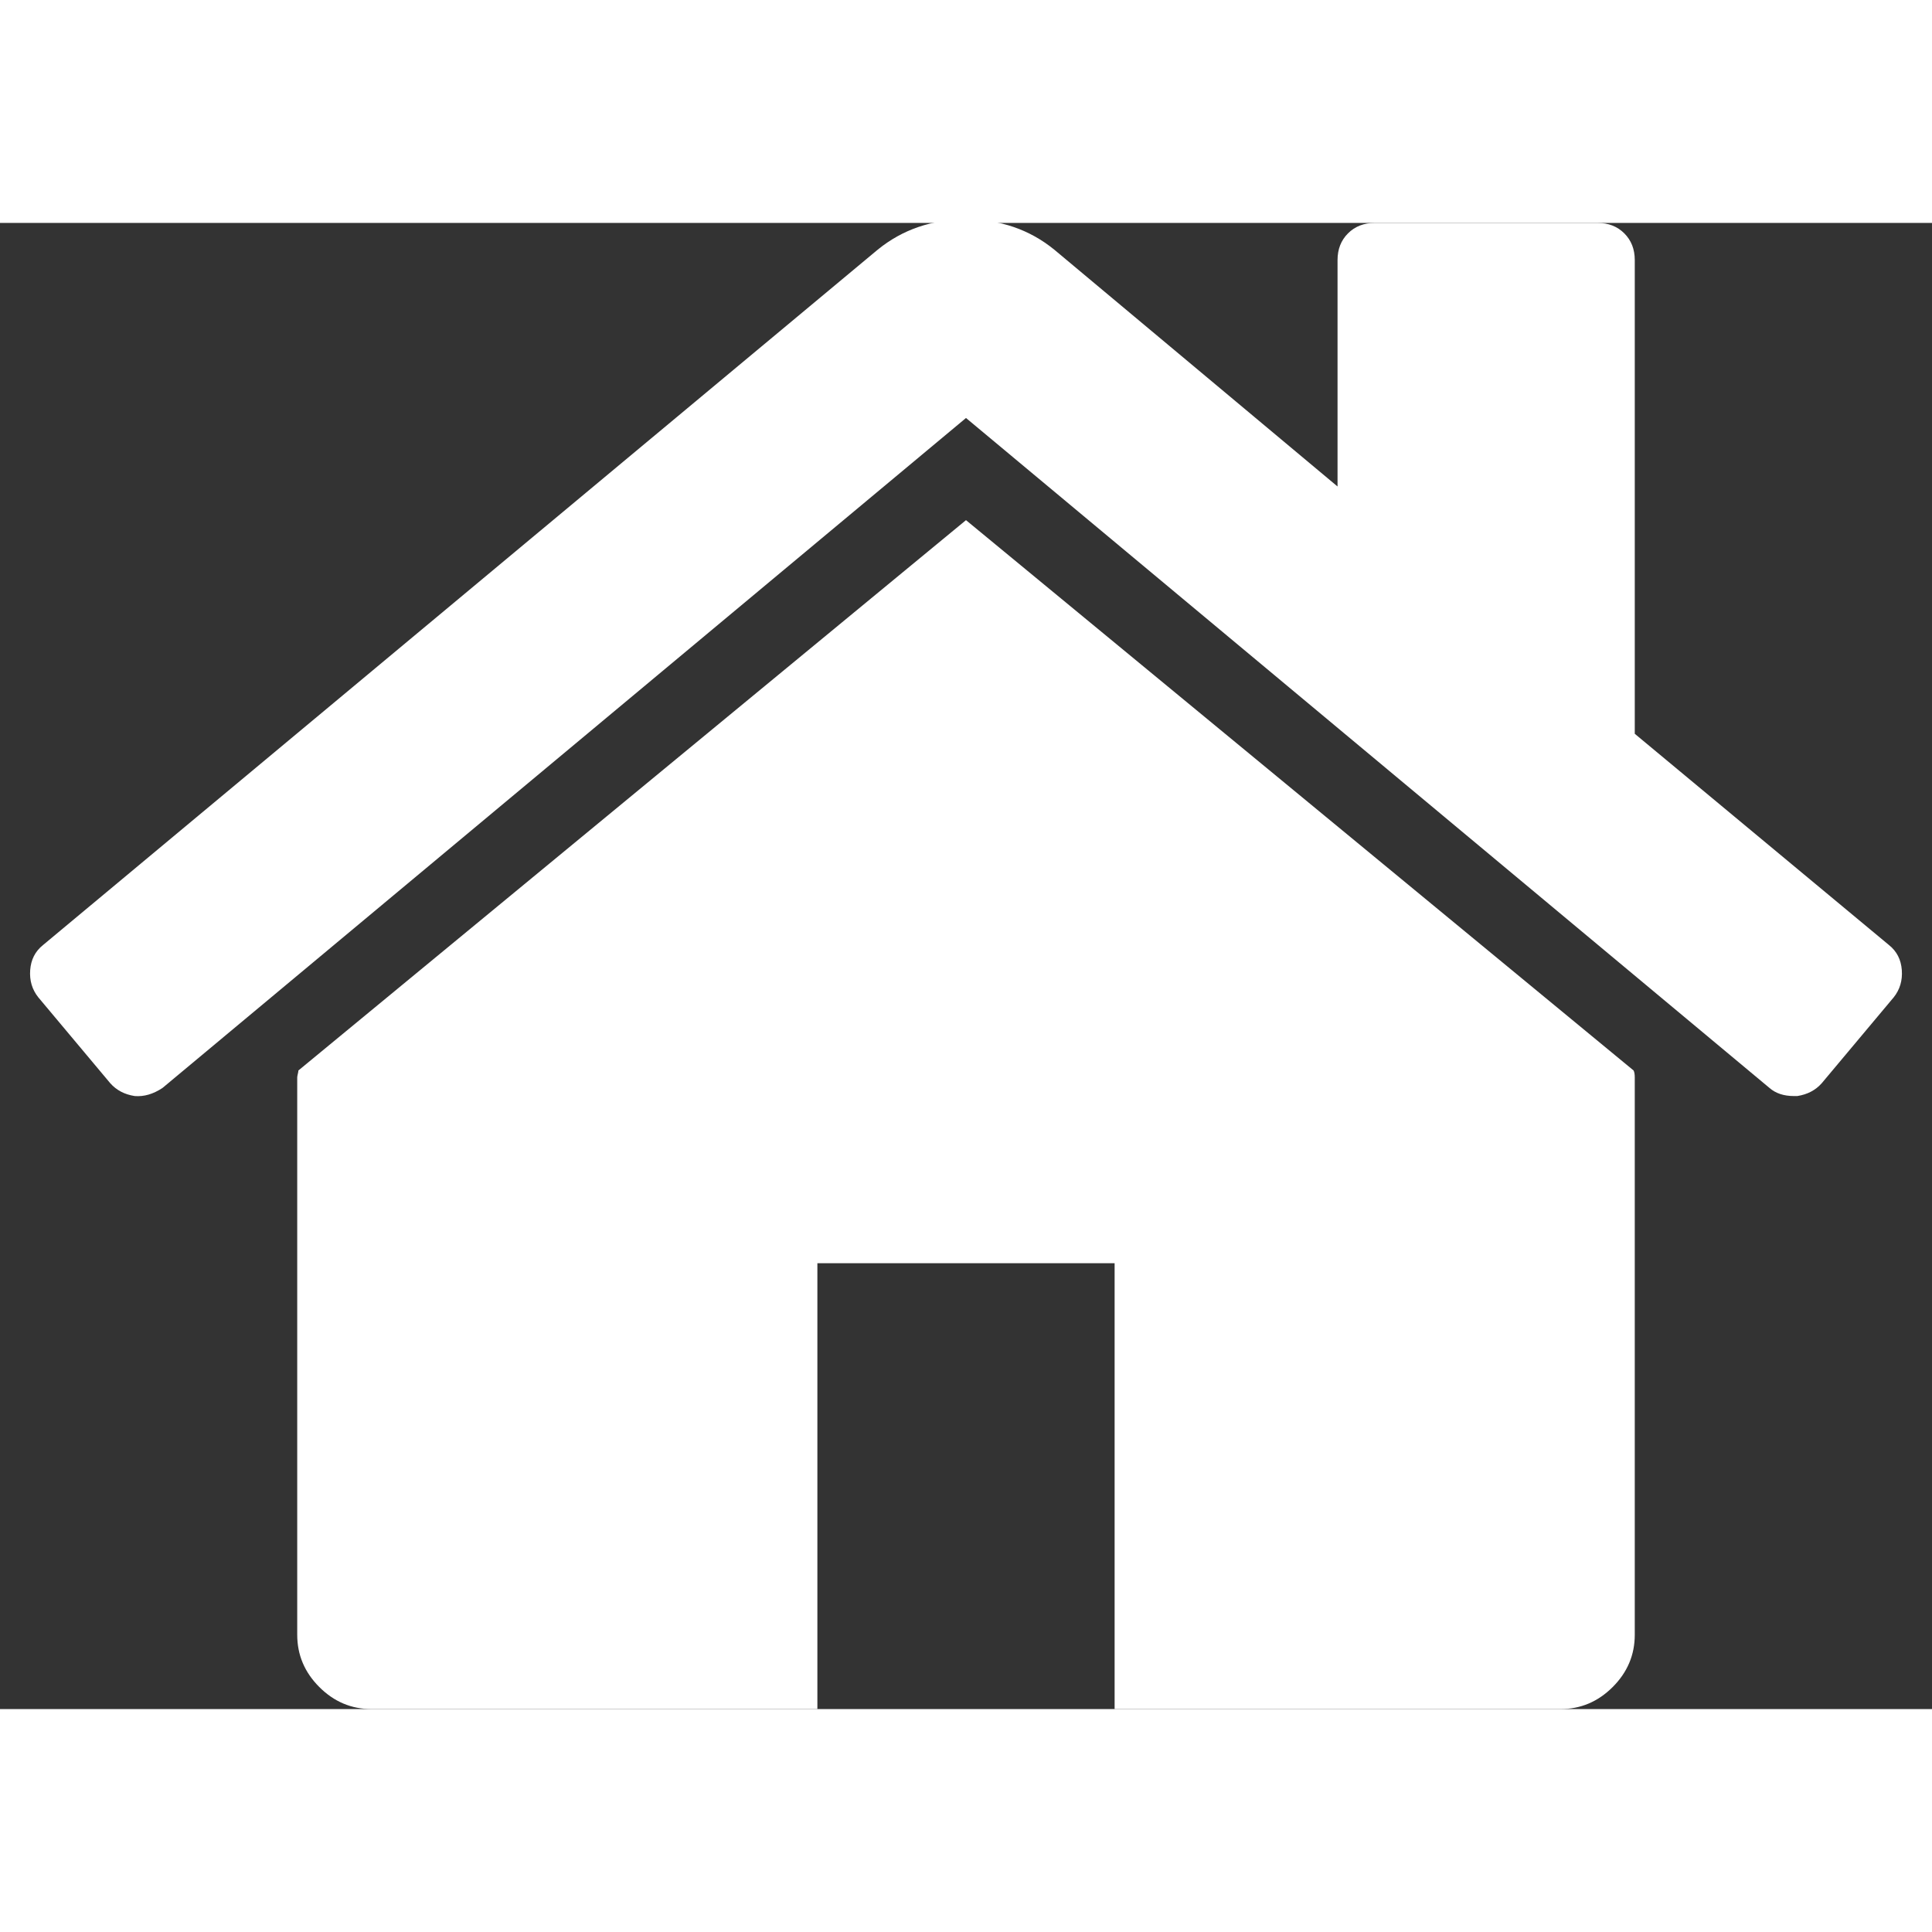 <svg width="42" height="42" style="fill:white;" viewBox="0 0 1664 1280" version="1.1" xmlns="http://www.w3.org/2000/svg">
    <rect x="0" y="0" width="1664" height="1280" fill="#333333" stroke="none"/>
    <path xmlns="http://www.w3.org/2000/svg" d="M1408 544v-480q0 -26 -19 -45t-45 -19h-384v384h-256v-384h-384q-26 0 -45 19t-19 45v480q0 1 0.5 3t0.5 3l575 474l575 -474q1 -2 1 -6zM1631 613l-62 -74q-8 -9 -21 -11h-3q-13 0 -21 7l-692 577l-692 -577q-12 -8 -24 -7q-13 2 -21 11l-62 74q-8 10 -7 23.5t11 21.5 l719 599q32 26 76 26t76 -26l244 -204v195q0 14 9 23t23 9h192q14 0 23 -9t9 -23v-408l219 -182q10 -8 11 -21.5t-7 -23.5z" transform="matrix(1,0,0,-1,0,1280)"/>
</svg>